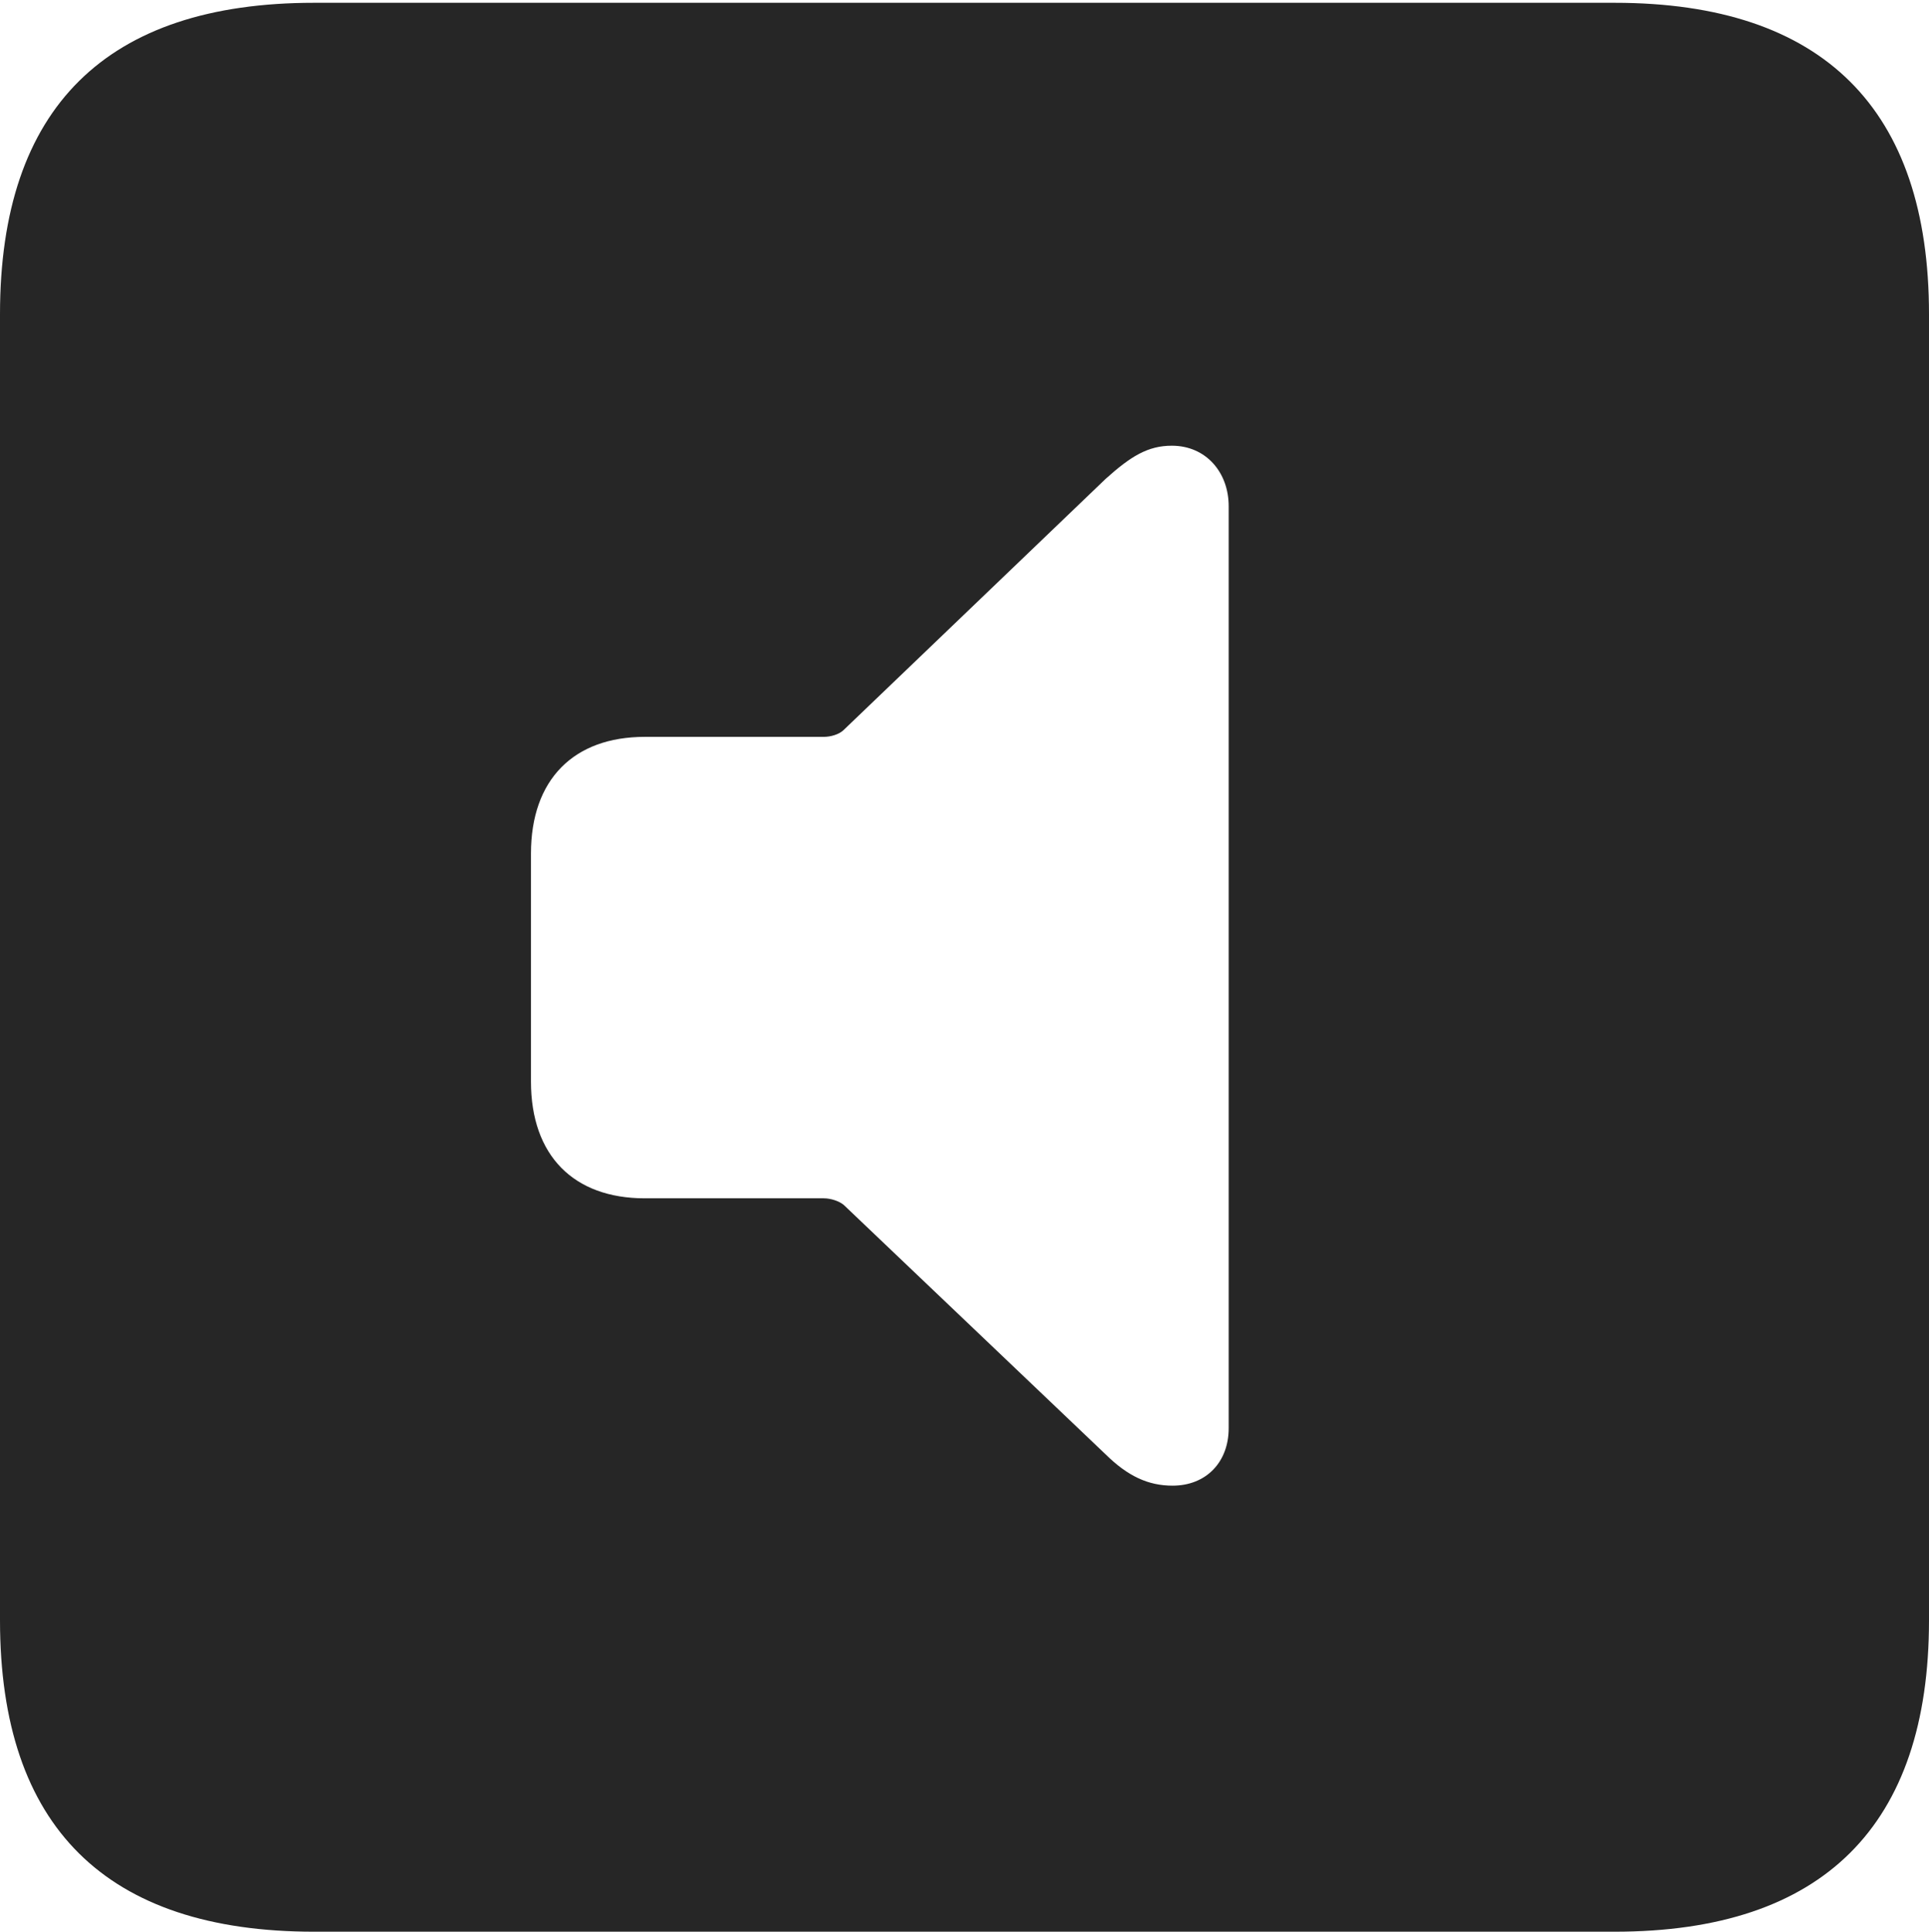 <?xml version="1.0" encoding="UTF-8"?>
<!--Generator: Apple Native CoreSVG 232.5-->
<!DOCTYPE svg
PUBLIC "-//W3C//DTD SVG 1.1//EN"
       "http://www.w3.org/Graphics/SVG/1.1/DTD/svg11.dtd">
<svg version="1.1" xmlns="http://www.w3.org/2000/svg" xmlns:xlink="http://www.w3.org/1999/xlink" width="88.409" height="88.537">
 <g>
  <rect height="88.537" opacity="0" width="88.409" x="0" y="0"/>
  <path d="M88.409 14.402L88.409 74.263C88.409 83.656 83.573 88.537 74.001 88.537L14.394 88.537C4.87 88.537 0 83.735 0 74.263L0 14.402C0 4.93 4.87 0.128 14.394 0.128L74.001 0.128C83.573 0.128 88.409 5.009 88.409 14.402ZM50.669 21.952L38.672 33.453C38.465 33.66 38.075 33.773 37.755 33.773L29.552 33.773C26.292 33.773 24.335 35.729 24.335 39.124L24.335 49.571C24.335 52.966 26.292 54.923 29.552 54.923L37.755 54.923C38.075 54.923 38.465 55.051 38.672 55.227L50.669 66.656C51.696 67.668 52.634 68.093 53.74 68.093C55.286 68.093 56.313 67.008 56.313 65.459L56.313 23.198C56.313 21.667 55.286 20.429 53.706 20.429C52.615 20.429 51.831 20.906 50.669 21.952Z" fill="#000000" fill-opacity="0.85"/>
 </g>
</svg>

